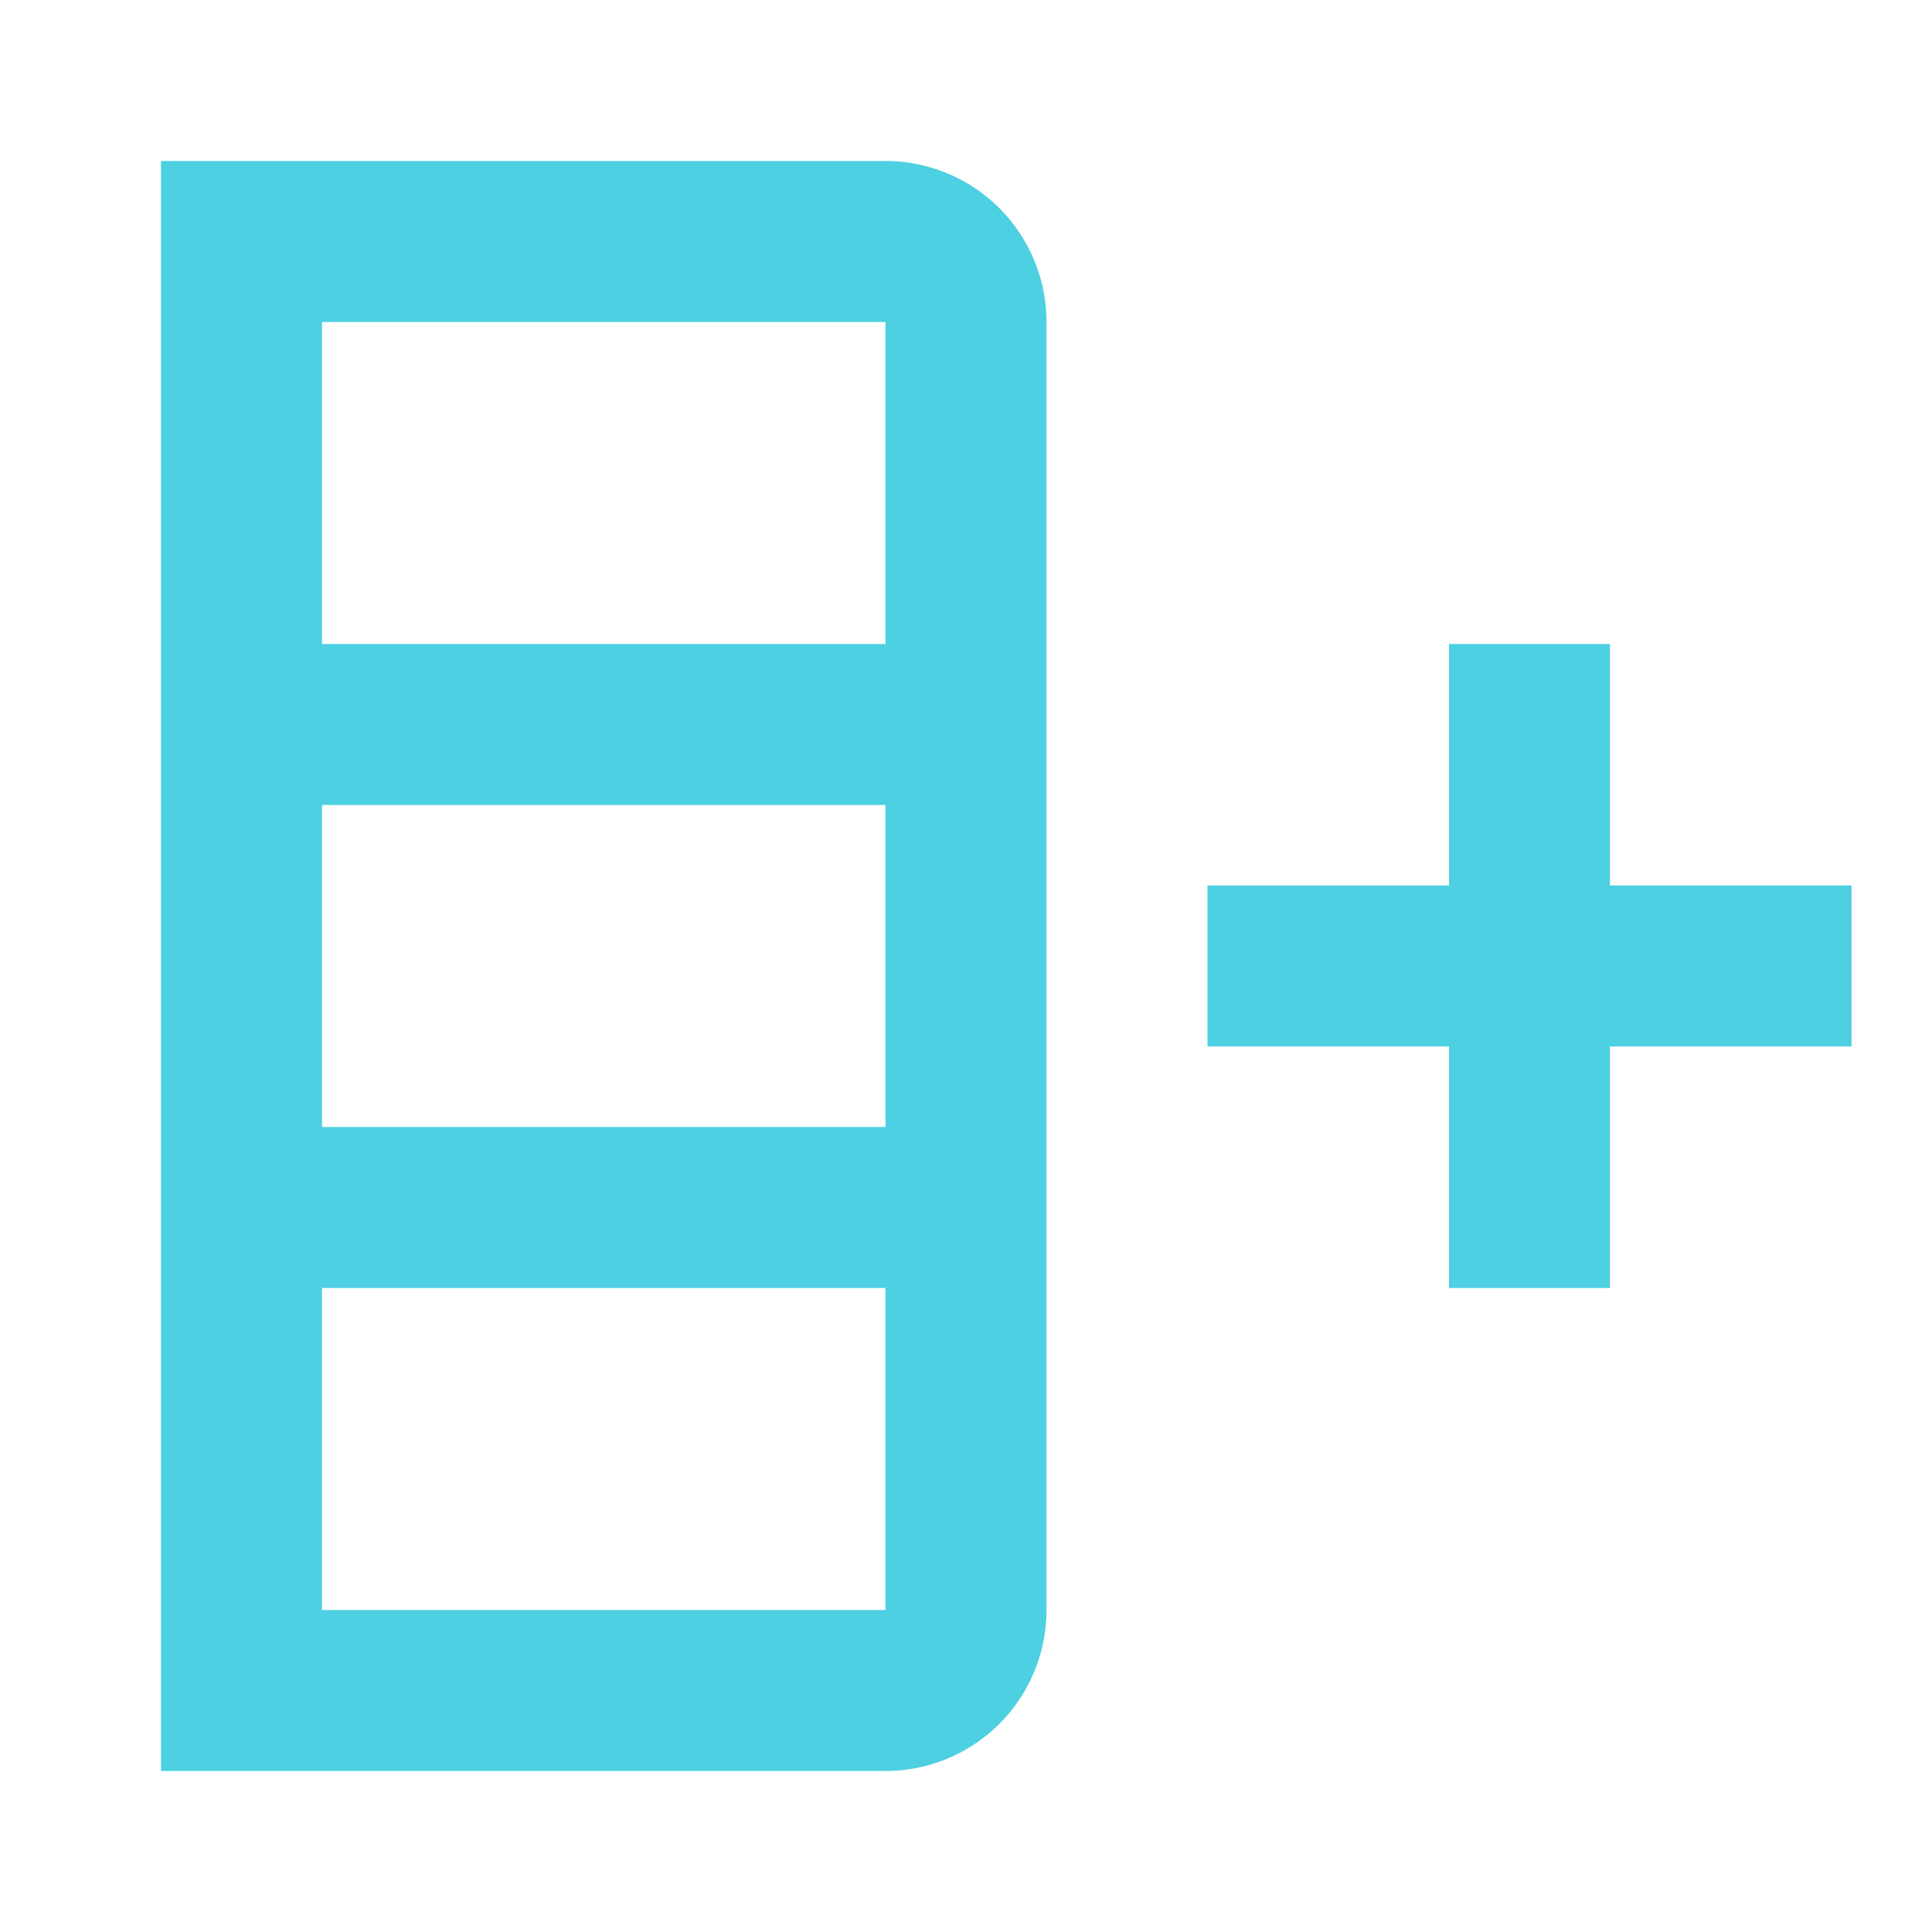<svg xmlns="http://www.w3.org/2000/svg" width="16" height="16" fill="#4DD0E1" data-big="true" viewBox="0 0 24 24"><path d="M11 2a2 2 0 0 1 2 2v16a2 2 0 0 1-2 2H2V2zm-7 8v4h7v-4zm0 6v4h7v-4zM4 4v4h7V4zm11 7h3V8h2v3h3v2h-3v3h-2v-3h-3z"/></svg>